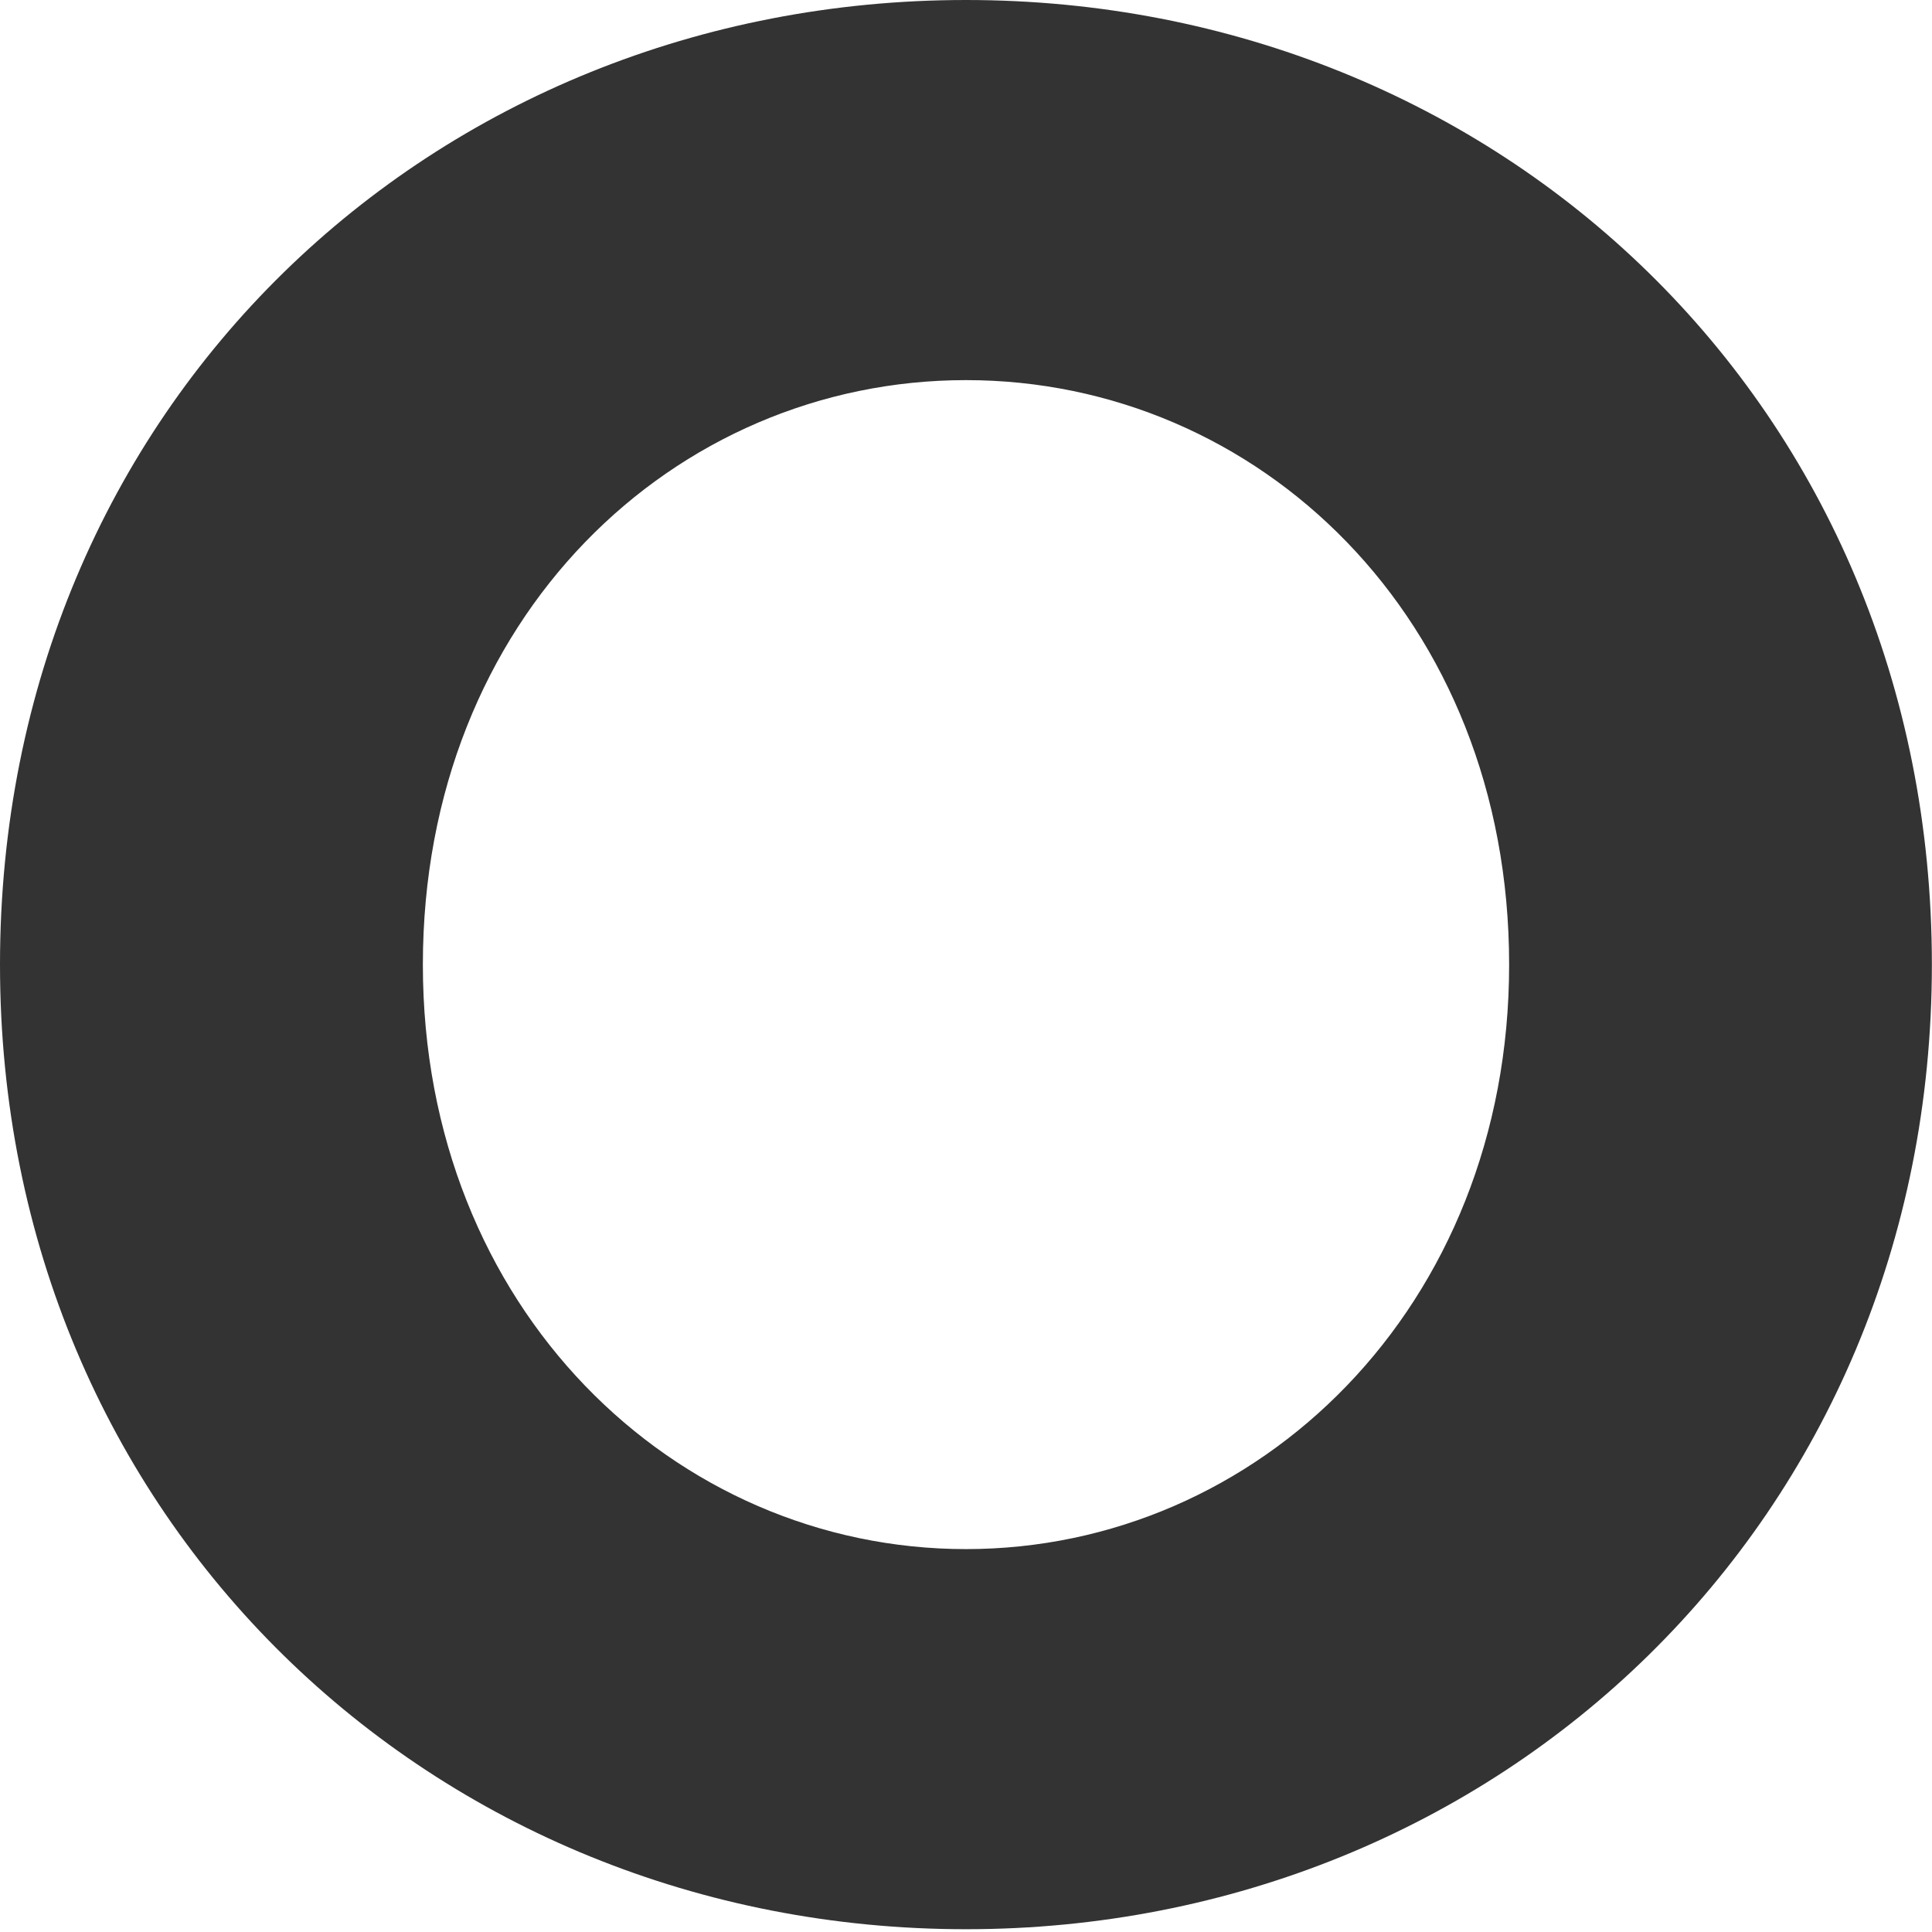 <svg width="16" height="16" viewBox="0 0 16 16" fill="none" xmlns="http://www.w3.org/2000/svg">
<path d="M15.999 7.989C15.999 12.588 12.408 15.977 8 15.977C3.592 15.977 0 12.588 0 7.989C0 3.36 3.592 0 8 0C12.408 0 15.999 3.357 15.999 7.989ZM12.498 7.989C12.498 5.114 10.416 3.148 8 3.148C5.584 3.148 3.502 5.114 3.502 7.989C3.502 10.834 5.584 12.829 8 12.829C10.416 12.829 12.498 10.83 12.498 7.989Z" fill="#333333"/>
</svg>
